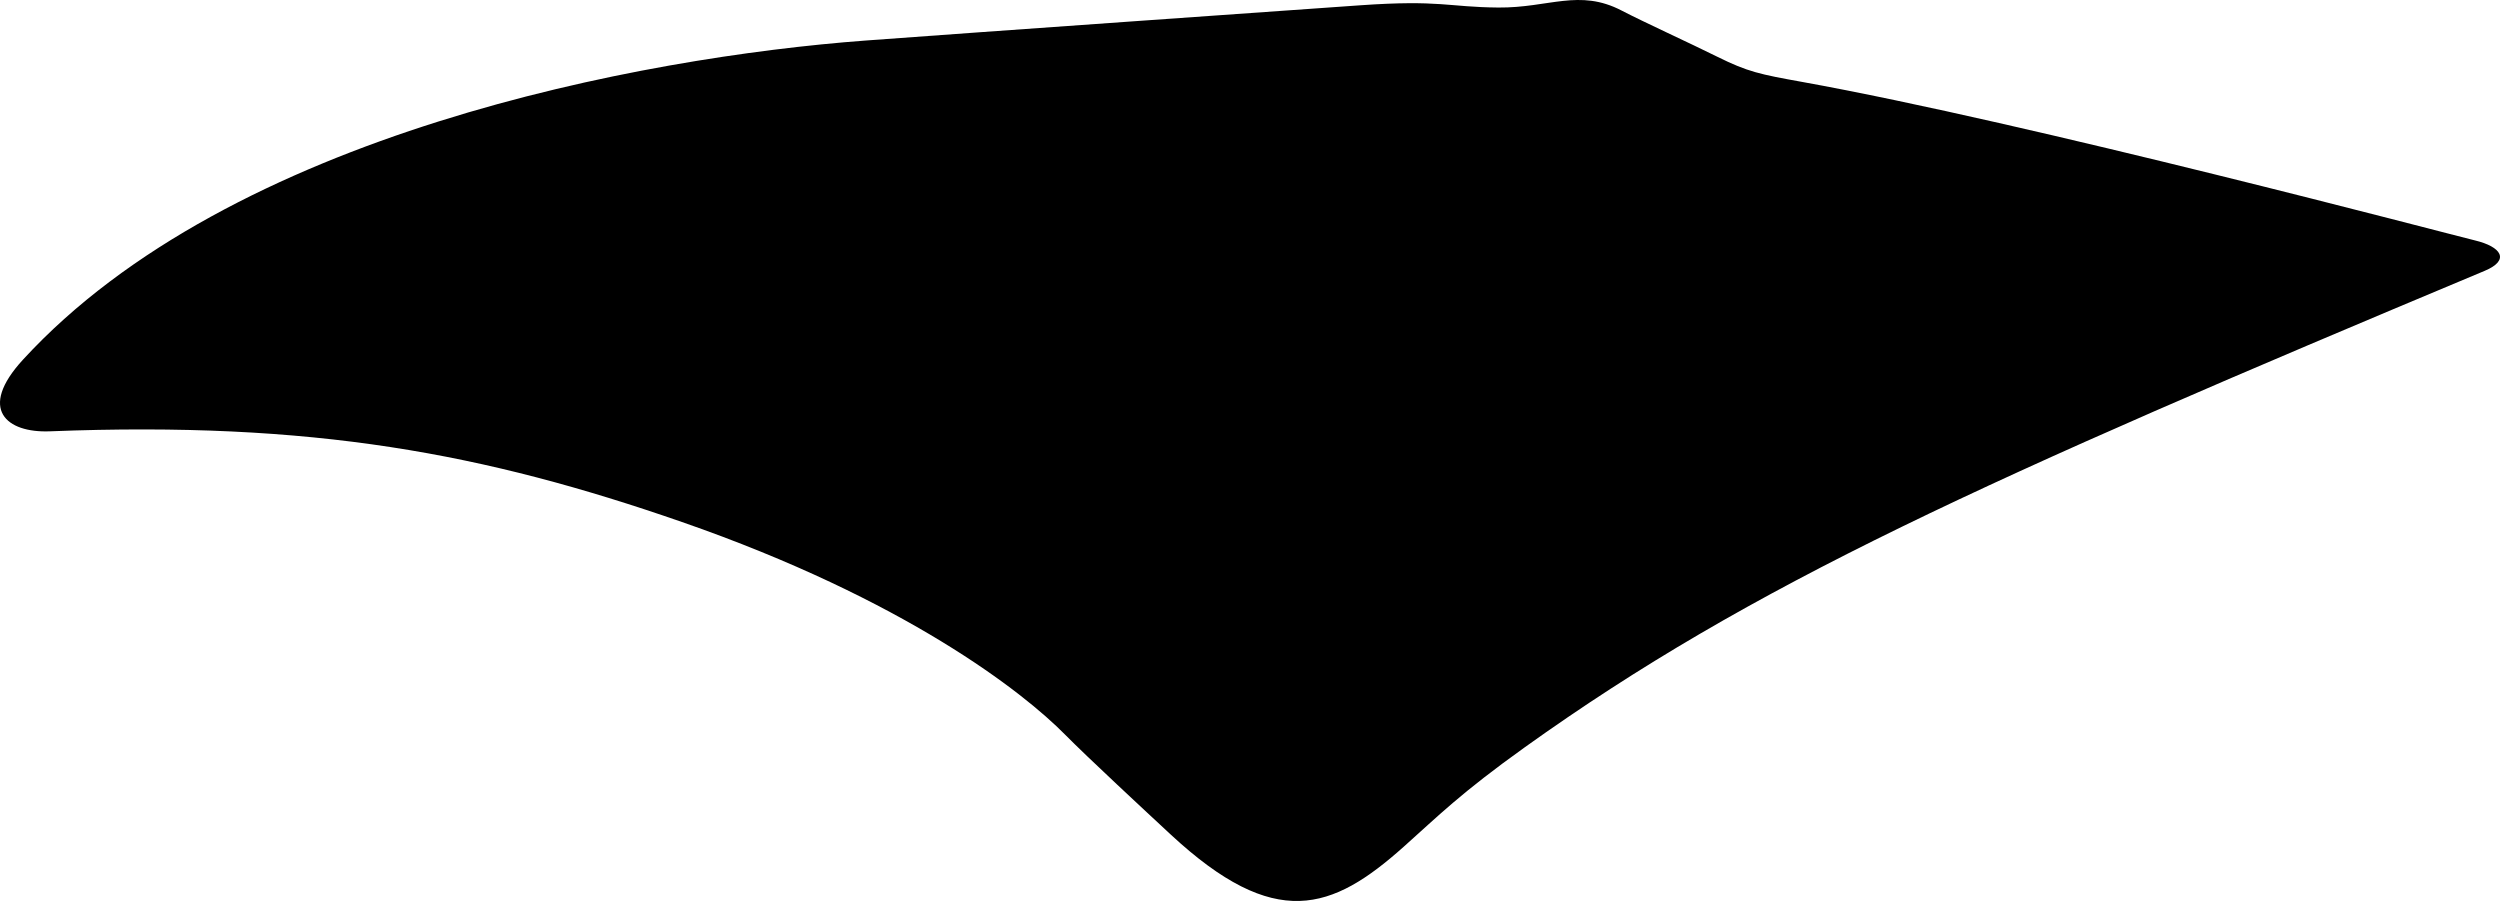 <?xml version="1.0" encoding="utf-8"?>
<!-- Generator: Adobe Illustrator 16.0.0, SVG Export Plug-In . SVG Version: 6.00 Build 0)  -->
<!DOCTYPE svg PUBLIC "-//W3C//DTD SVG 1.1//EN" "http://www.w3.org/Graphics/SVG/1.1/DTD/svg11.dtd">
<svg version="1.1" id="Layer_1" xmlns="http://www.w3.org/2000/svg" xmlns:xlink="http://www.w3.org/1999/xlink" x="0px" y="0px"
	 width="1185.744px" height="427.34px" viewBox="0 0 1185.744 427.34" enable-background="new 0 0 1185.744 427.34"
	 xml:space="preserve">
<path d="M1173.915,114.041c-11.688-2.803-212.021-55.898-319.405-75.229c-19.699-3.547-25.545-4.728-39.881-11.843
	c-12.918-6.412-35.3-16.648-45.447-21.938c-20.178-10.517-34.543-1.248-58.508-1.455c-23.966-0.207-27.412-3.74-65.584-1.061
	c-17.068,1.198-188.457,13.26-234.798,16.732C304.938,27.142,109.505,63.159,10.857,170.634
	c-21.542,23.469-7.729,34.749,12.775,33.942c124.672-4.901,206.136,10.465,299.789,42.998
	c105.952,36.805,161.947,80.803,181.688,100.803c10.659,10.8,38.312,36.441,50.147,47.43c49.586,46.024,76.605,36.044,110.415,5.896
	c16.379-14.604,26.944-25.396,57.562-47.293c107.901-77.19,216.891-126.184,455.217-225.94
	C1190.841,123.282,1186.187,116.983,1173.915,114.041z"/>
</svg>
